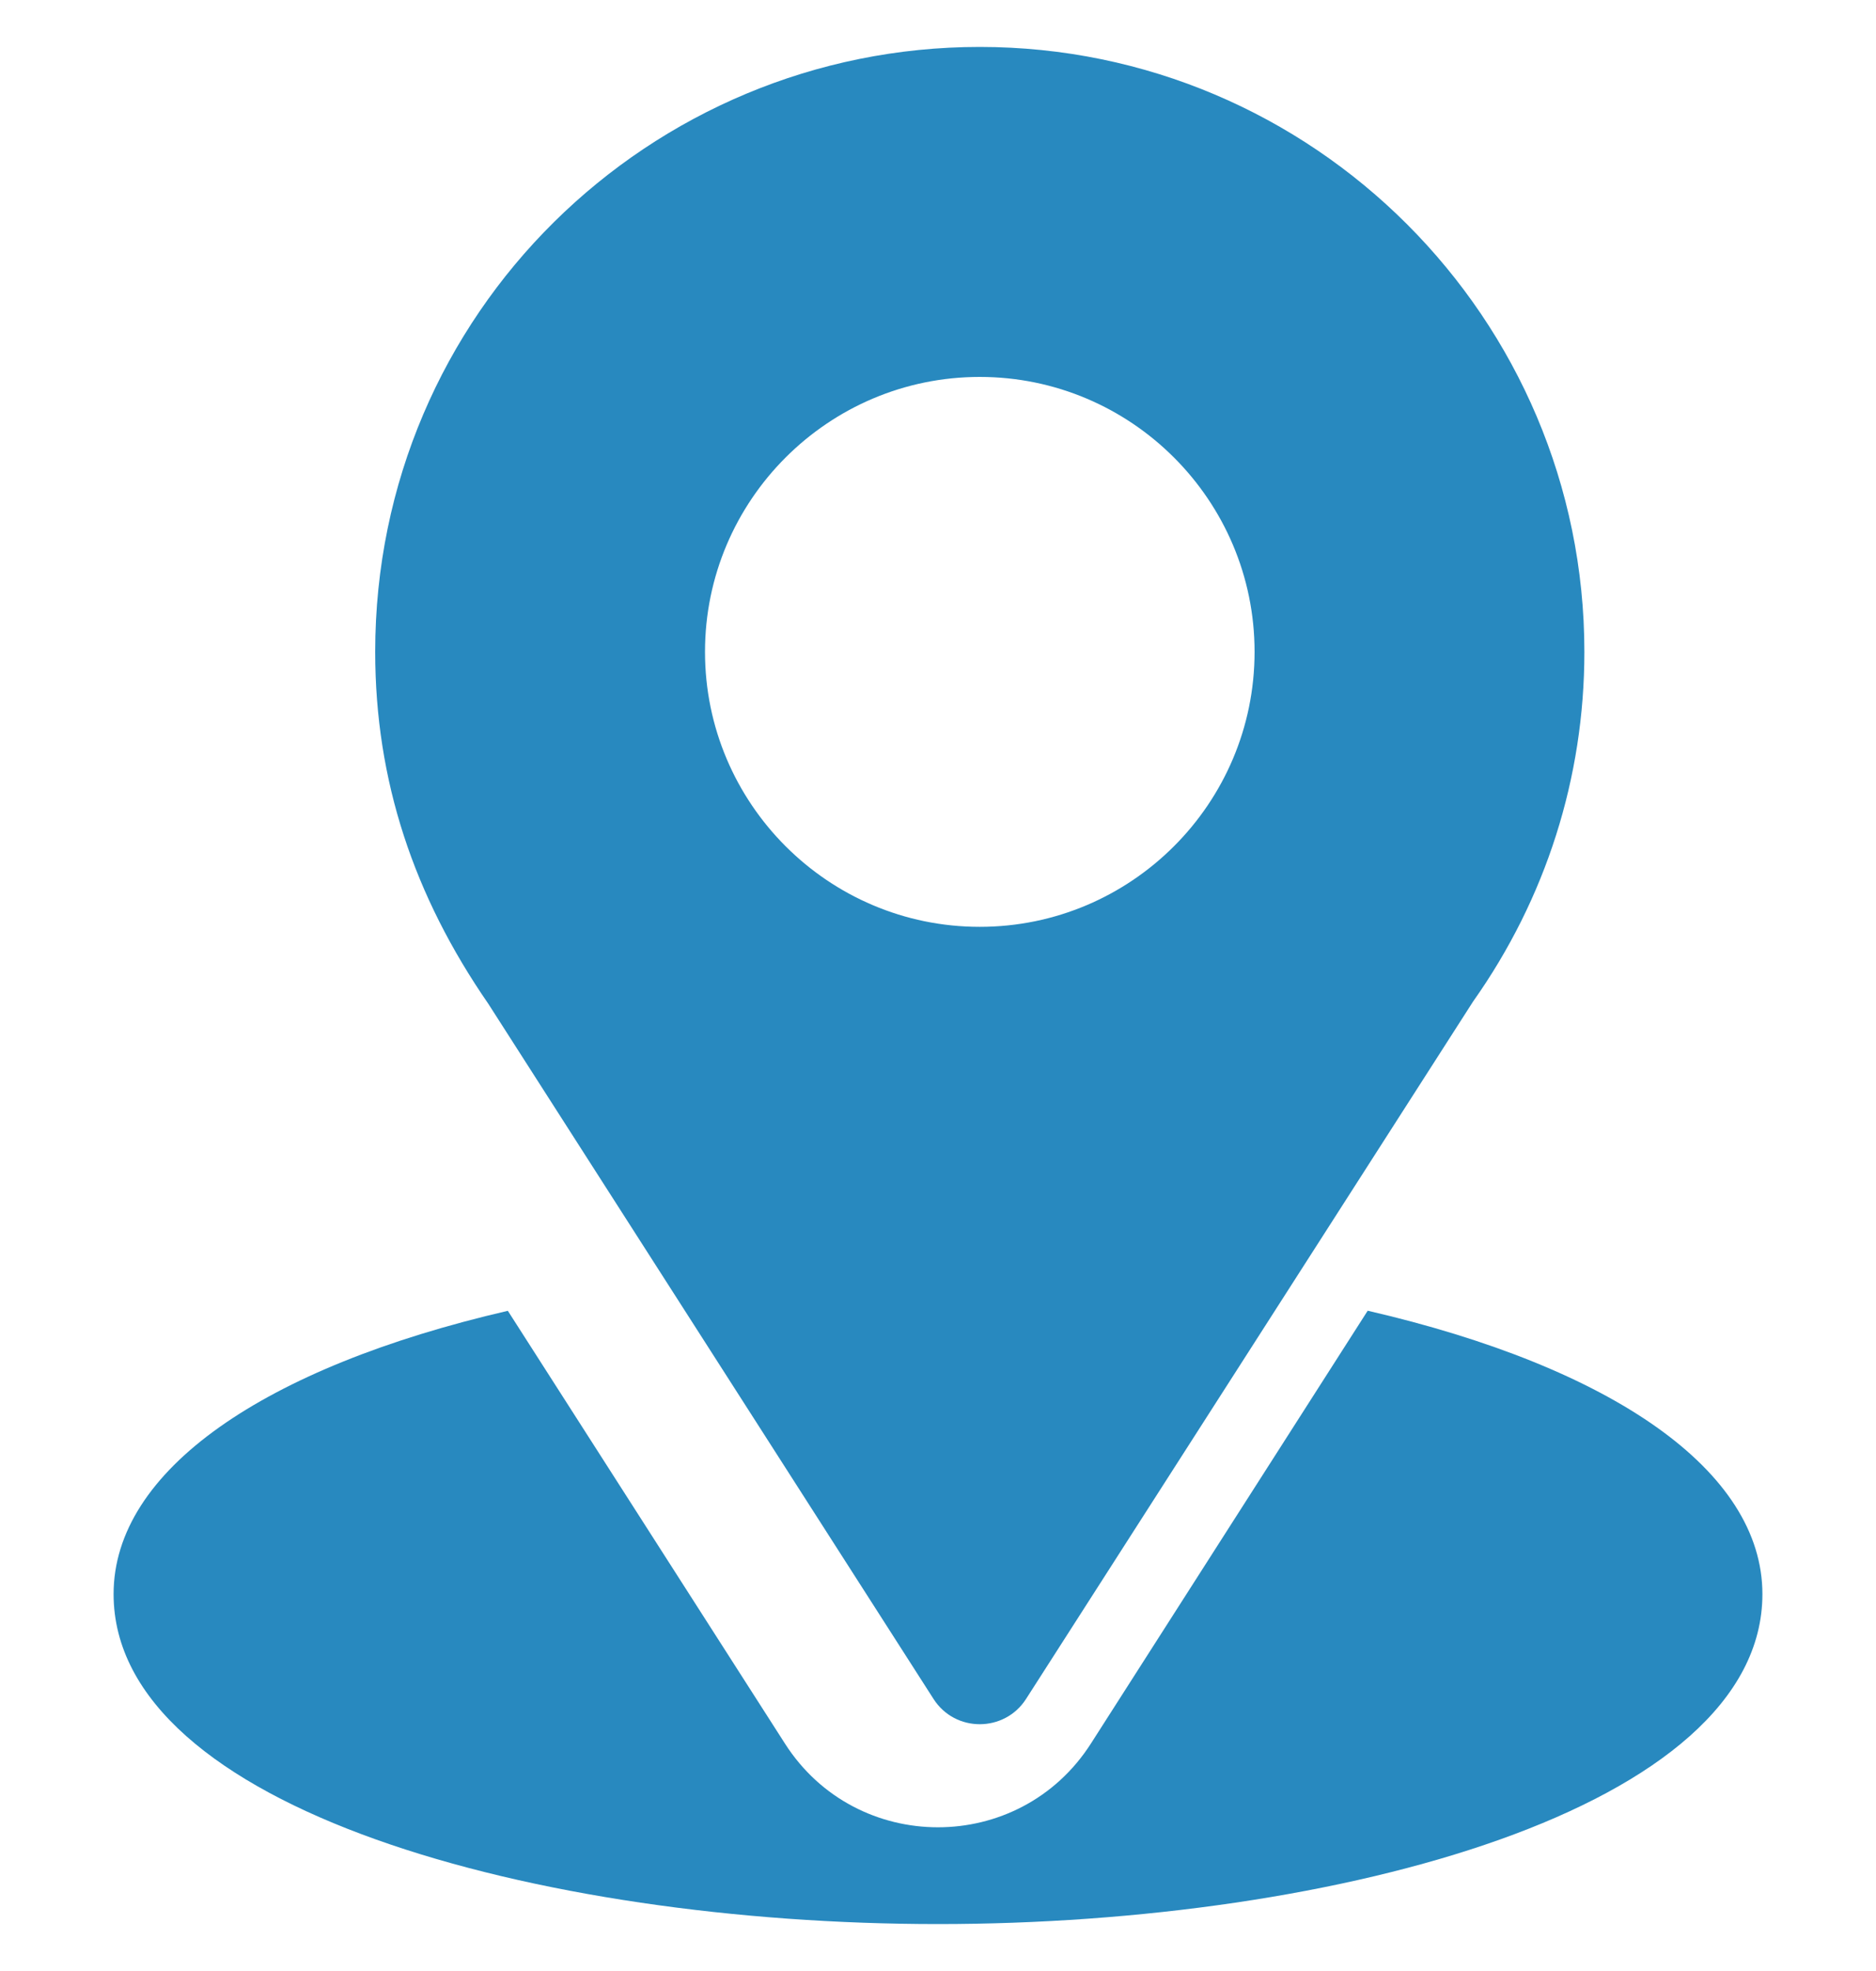 <svg width="20" height="21" viewBox="0 0 20 21" fill="none" xmlns="http://www.w3.org/2000/svg">
<g clip-path="url(#clip0_137_1057)">
<path d="M10.445 0.5C6.931 0.5 4 3.331 4 6.945C4 8.32 4.413 9.547 5.206 10.695L9.952 18.101C10.182 18.461 10.709 18.46 10.939 18.101L15.705 10.67C16.481 9.573 16.891 8.285 16.891 6.945C16.891 3.391 13.999 0.5 10.445 0.5ZM10.445 9.875C8.83 9.875 7.516 8.561 7.516 6.945C7.516 5.33 8.83 4.016 10.445 4.016C12.061 4.016 13.375 5.33 13.375 6.945C13.375 8.561 12.061 9.875 10.445 9.875Z" fill="#2889BF"/>
<path d="M14.581 13.965L11.63 18.577C10.867 19.768 9.129 19.764 8.369 18.578L5.414 13.966C2.814 14.567 1.211 15.668 1.211 16.984C1.211 19.268 5.739 20.5 10 20.5C14.261 20.5 18.789 19.268 18.789 16.984C18.789 15.667 17.184 14.566 14.581 13.965Z" fill="#2889BF"/>
</g>
<defs>
<clipPath id="clip0_137_1057">
<rect width="20" height="20" fill="white" transform="translate(0 0.5)"/>
</clipPath>
</defs>
</svg>

